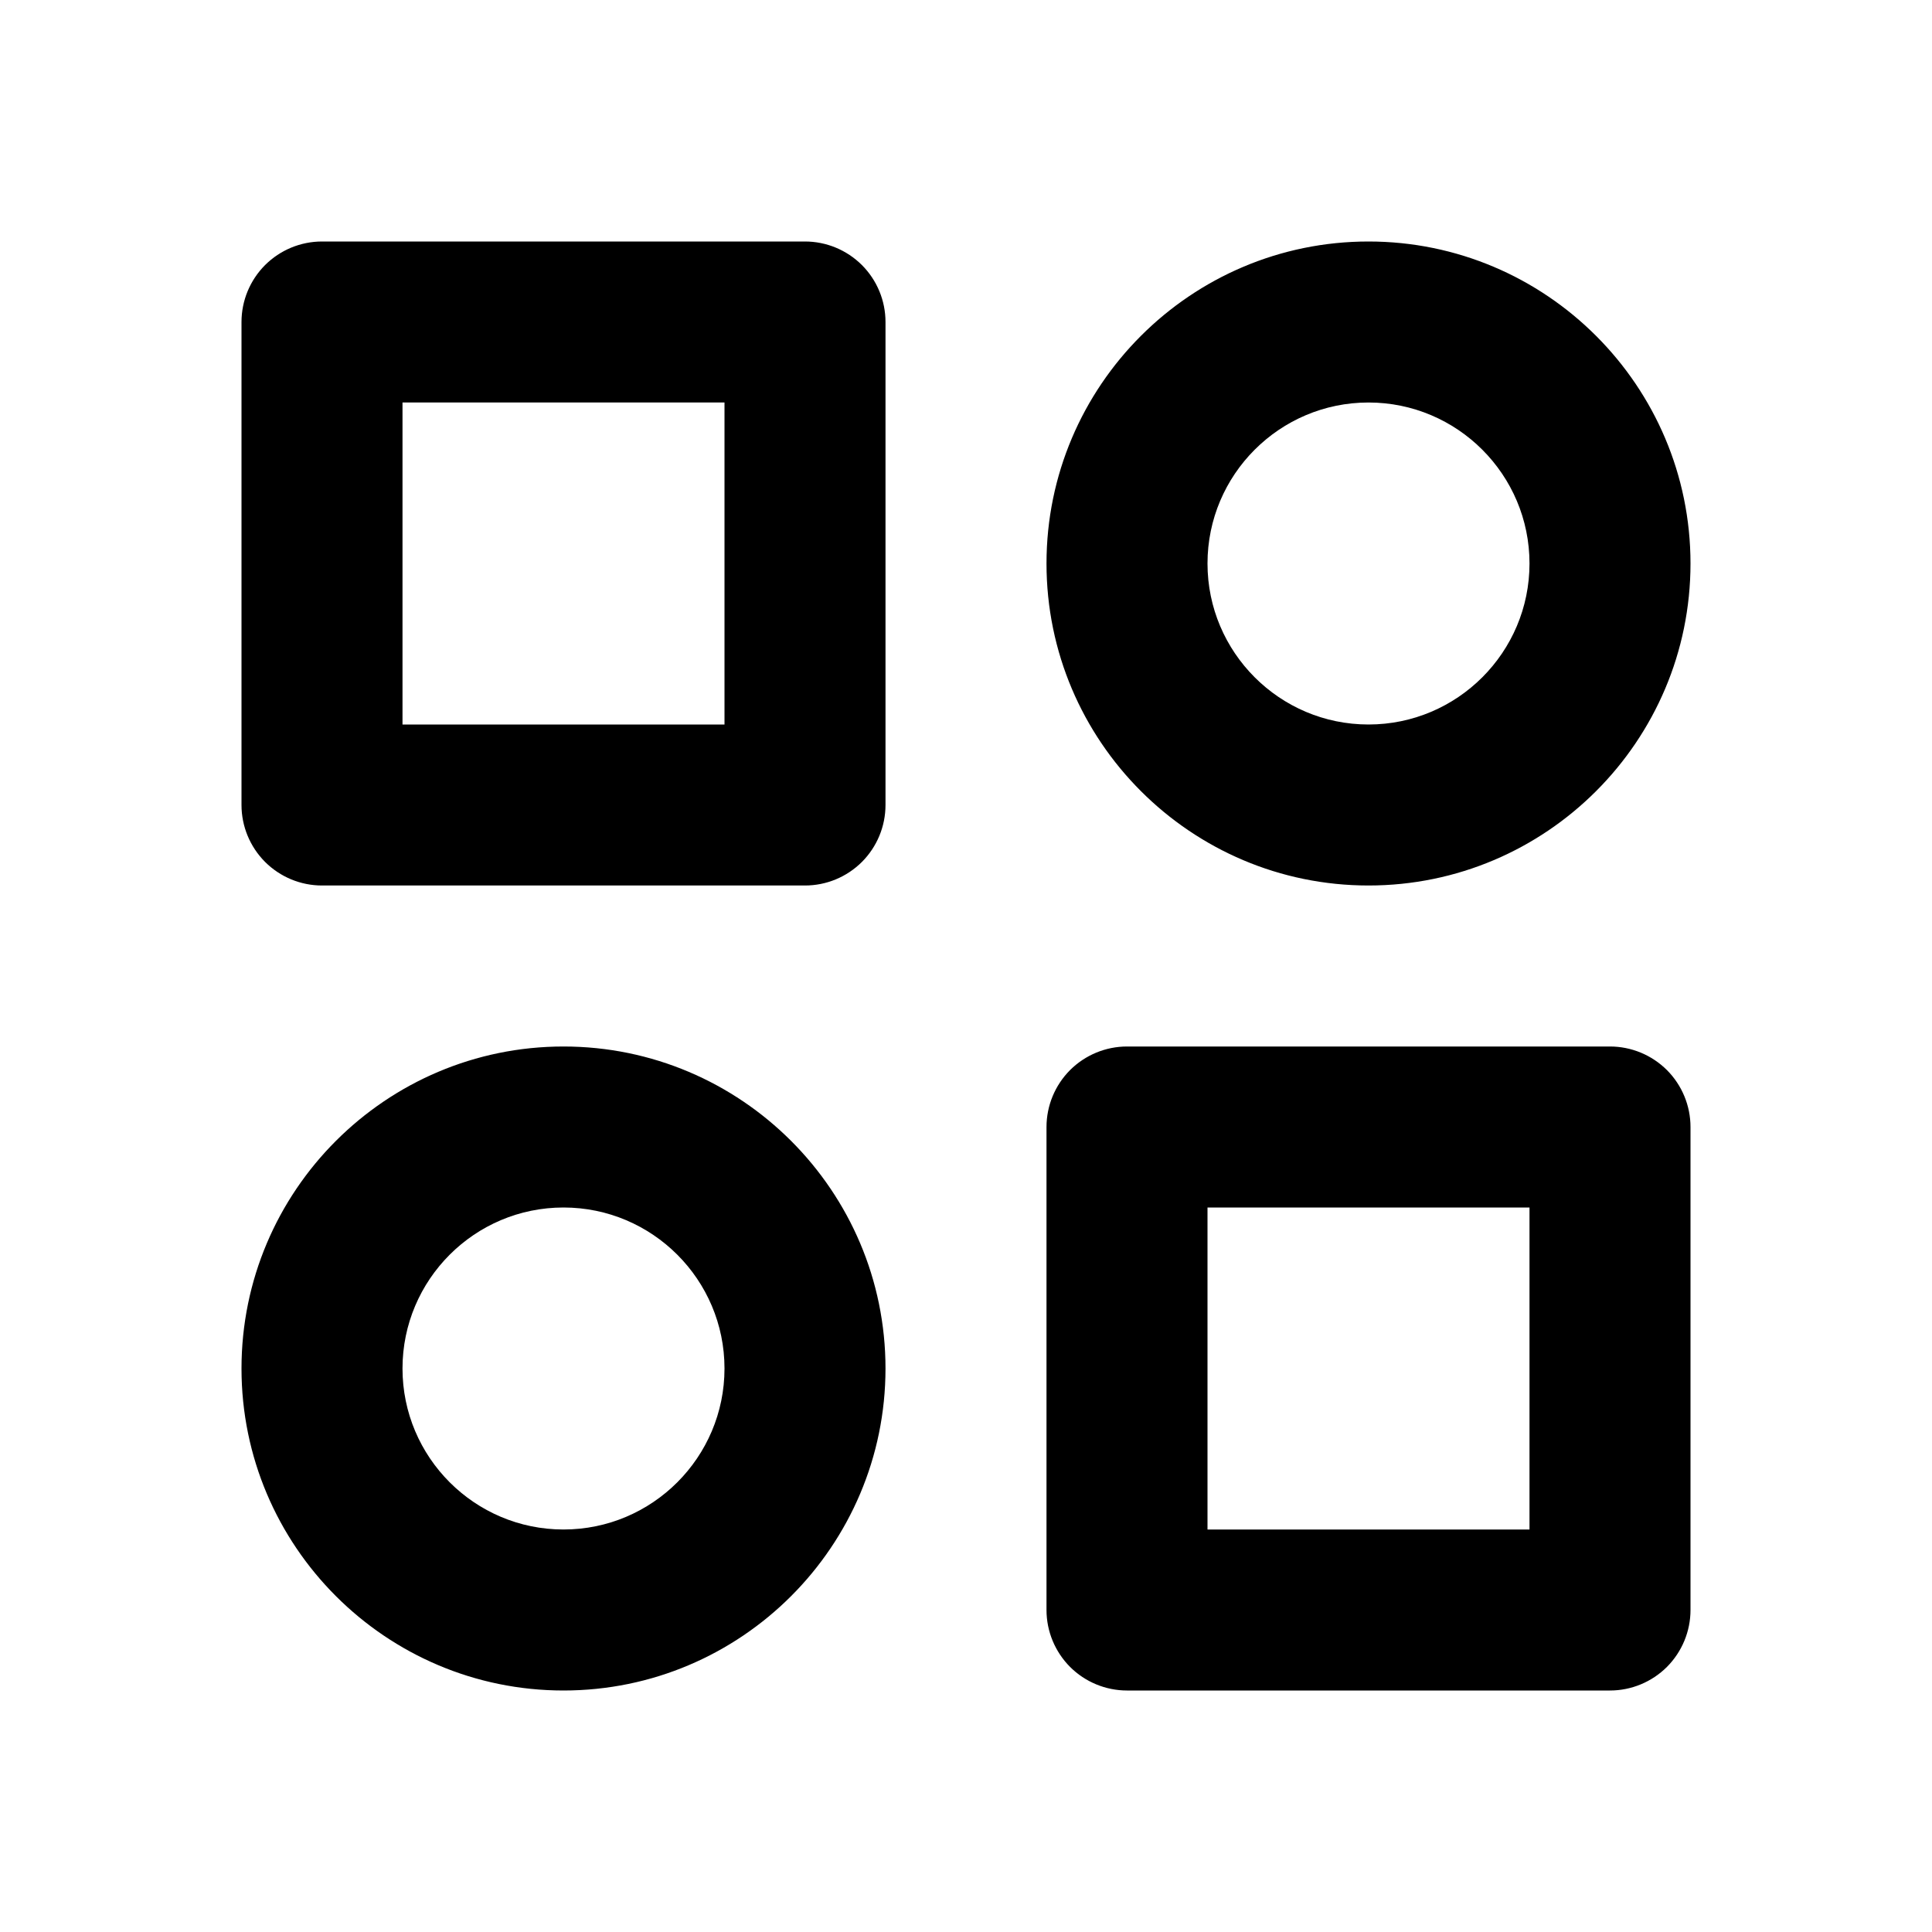 <svg width="30" height="30" viewBox="0 0 30 30" fill="none" xmlns="http://www.w3.org/2000/svg">
<path d="M12.5 3.75H5C4.668 3.75 4.351 3.882 4.116 4.116C3.882 4.351 3.75 4.668 3.75 5V12.5C3.75 12.832 3.882 13.149 4.116 13.384C4.351 13.618 4.668 13.75 5 13.75H12.5C12.832 13.75 13.149 13.618 13.384 13.384C13.618 13.149 13.75 12.832 13.75 12.5V5C13.75 4.668 13.618 4.351 13.384 4.116C13.149 3.882 12.832 3.75 12.5 3.75ZM11.25 11.25H6.25V6.25H11.25V11.25ZM25 16.25H17.5C17.169 16.25 16.851 16.382 16.616 16.616C16.382 16.851 16.25 17.169 16.25 17.5V25C16.25 25.331 16.382 25.649 16.616 25.884C16.851 26.118 17.169 26.25 17.5 26.25H25C25.331 26.25 25.649 26.118 25.884 25.884C26.118 25.649 26.25 25.331 26.25 25V17.5C26.25 17.169 26.118 16.851 25.884 16.616C25.649 16.382 25.331 16.25 25 16.25ZM23.75 23.75H18.75V18.75H23.75V23.75ZM21.25 3.75C18.492 3.75 16.25 5.992 16.25 8.75C16.25 11.508 18.492 13.75 21.25 13.75C24.008 13.75 26.25 11.508 26.25 8.75C26.25 5.992 24.008 3.75 21.25 3.75ZM21.25 11.25C19.871 11.25 18.75 10.129 18.75 8.75C18.75 7.371 19.871 6.25 21.25 6.25C22.629 6.25 23.75 7.371 23.75 8.75C23.75 10.129 22.629 11.25 21.25 11.25ZM8.75 16.25C5.992 16.25 3.75 18.492 3.75 21.25C3.75 24.008 5.992 26.25 8.75 26.25C11.508 26.25 13.75 24.008 13.75 21.25C13.75 18.492 11.508 16.25 8.75 16.25ZM8.75 23.75C7.371 23.75 6.25 22.629 6.25 21.25C6.25 19.871 7.371 18.75 8.75 18.75C10.129 18.75 11.25 19.871 11.25 21.25C11.25 22.629 10.129 23.75 8.75 23.75Z" fill="black"/>
</svg>
